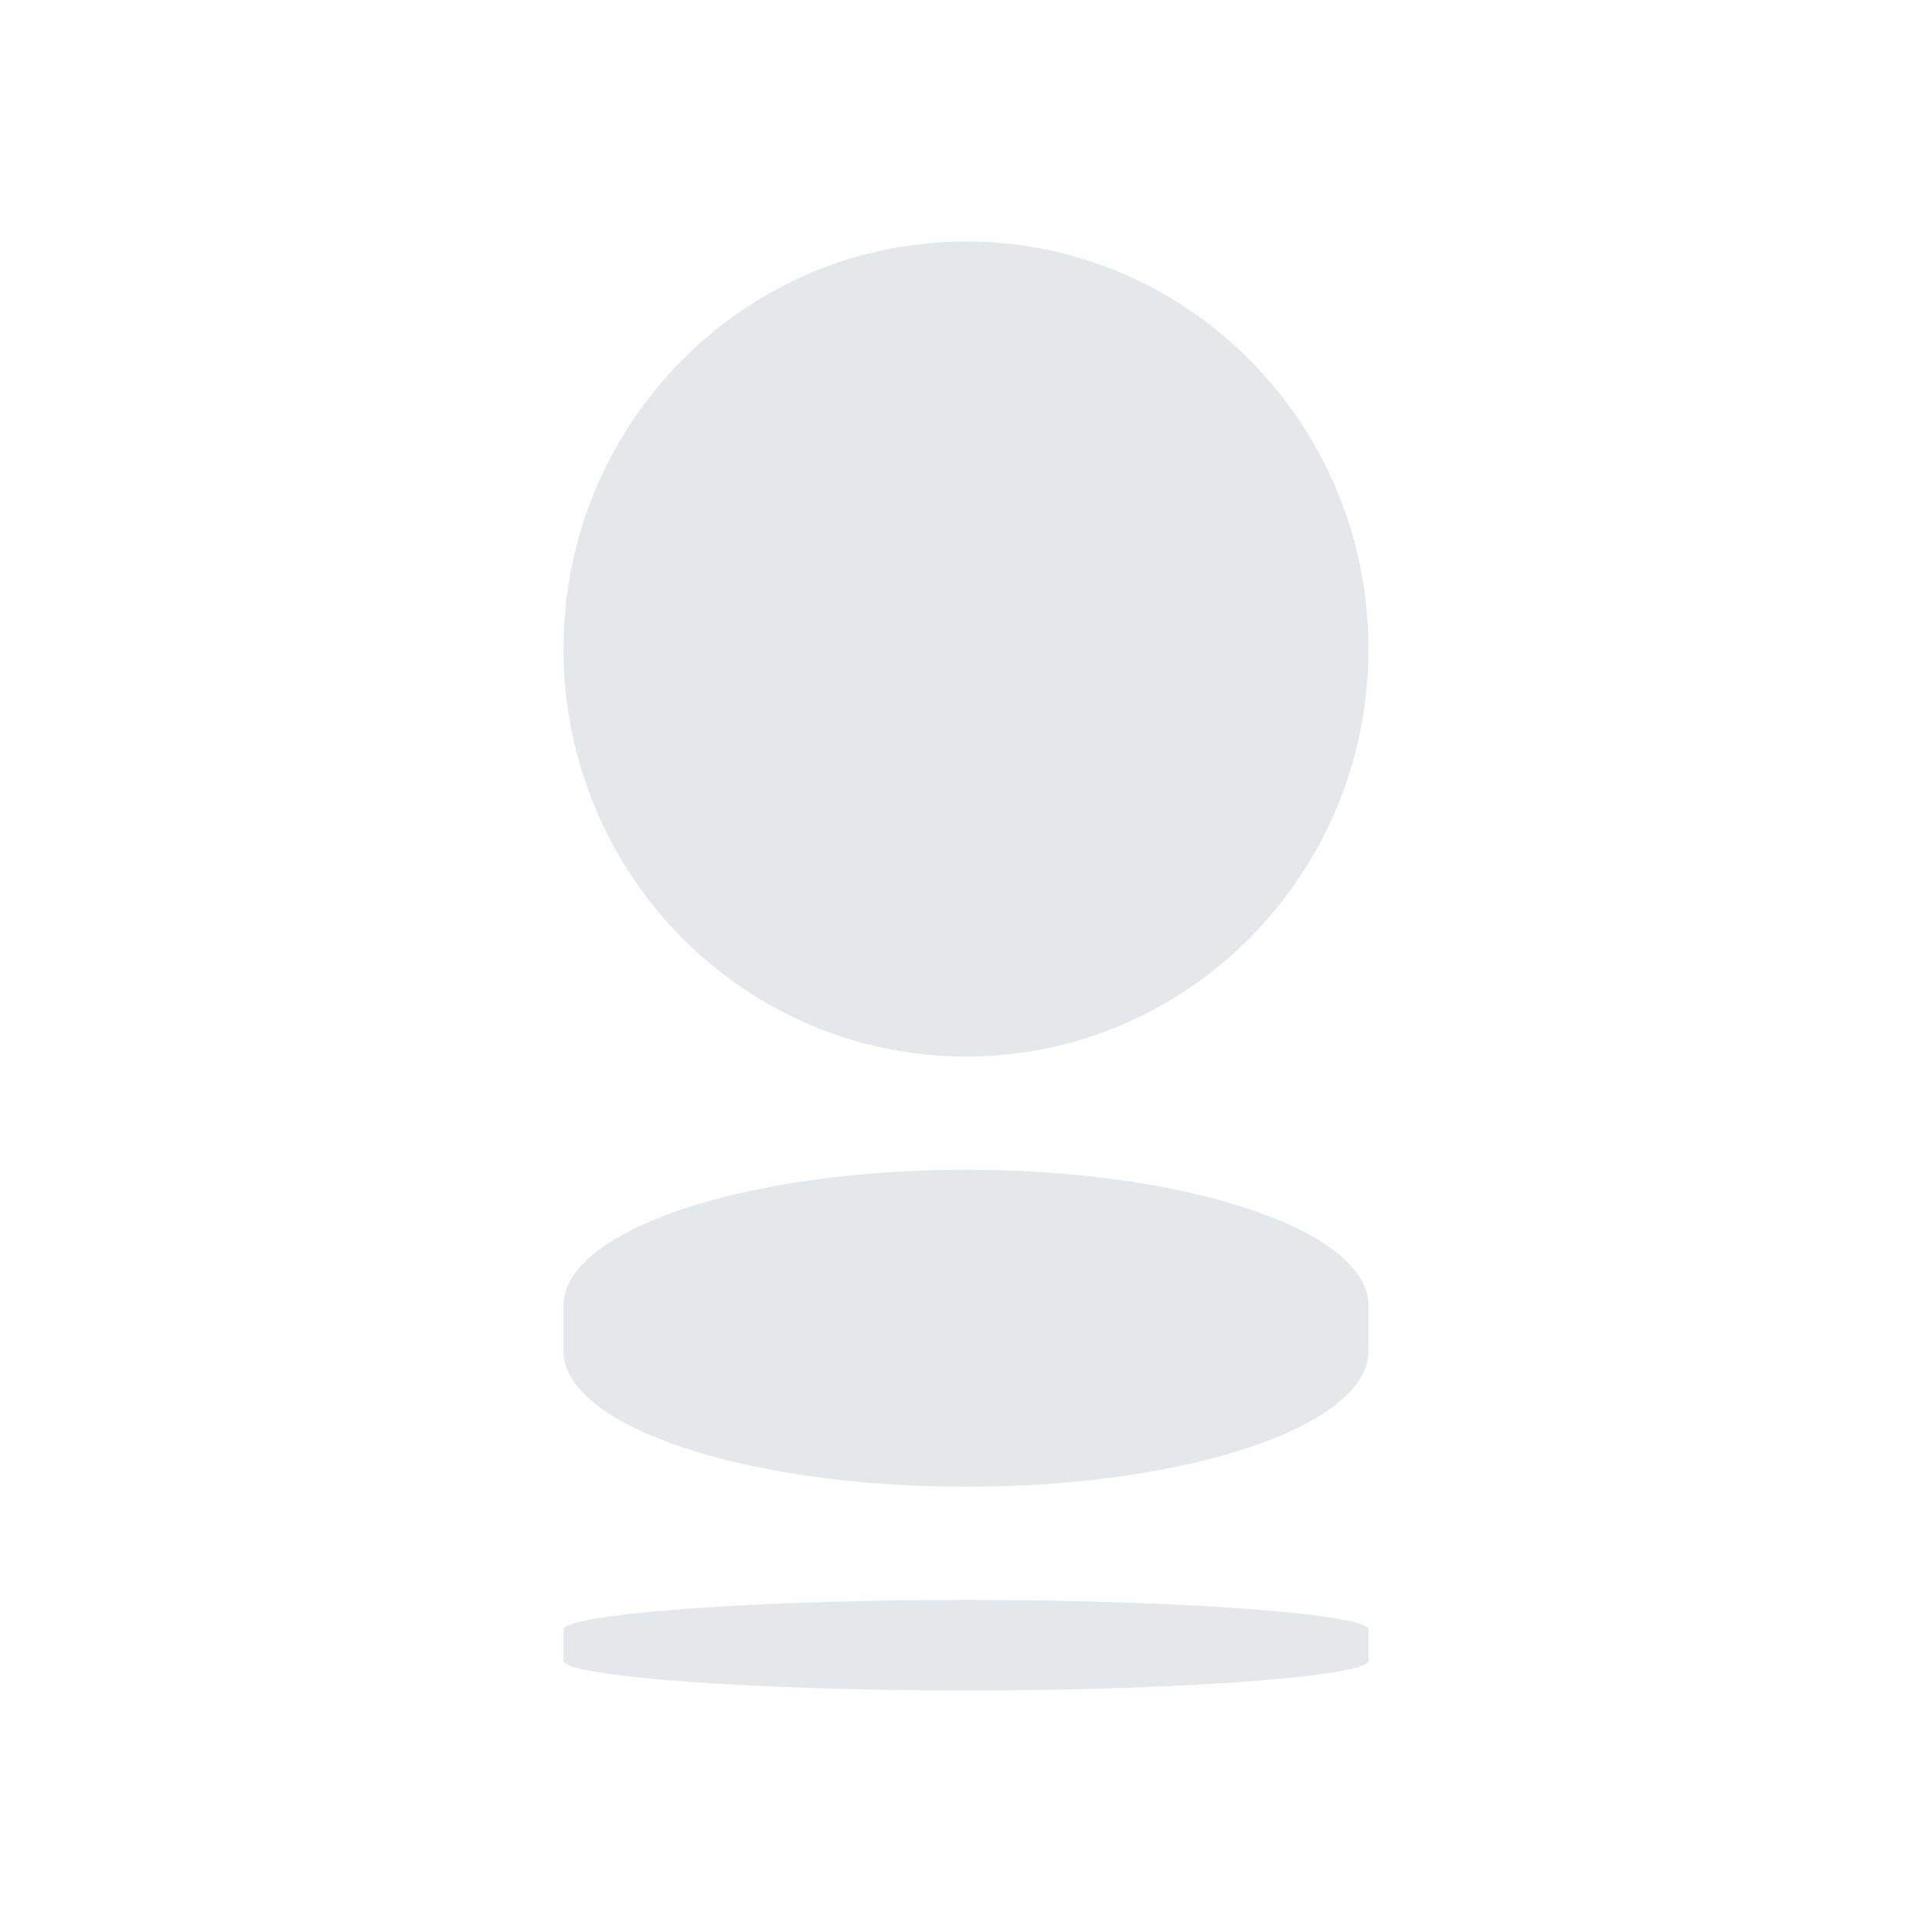 <svg width="24" height="24" viewBox="0 0 24 24" fill="none" xmlns="http://www.w3.org/2000/svg">
<path fill-rule="evenodd" clip-rule="evenodd" d="M17 8.062C17 10.858 14.761 13.125 12 13.125C9.238 13.125 7 10.858 7 8.062C7 5.266 9.238 3 12 3C14.761 3 17 5.266 17 8.062ZM12 19.875C9.236 19.875 7 20.059 7 20.243V20.632C7 20.816 9.236 21 12 21C14.764 21 17 20.816 17 20.632V20.243C17.015 20.059 14.764 19.875 12 19.875ZM7 16.219V16.781C7 17.713 9.238 18.469 12 18.469C14.761 18.469 17 17.713 17 16.781V16.219C17 15.287 14.761 14.531 12 14.531C9.238 14.531 7 15.287 7 16.219Z" fill="#E4E8EB"/>
</svg>
